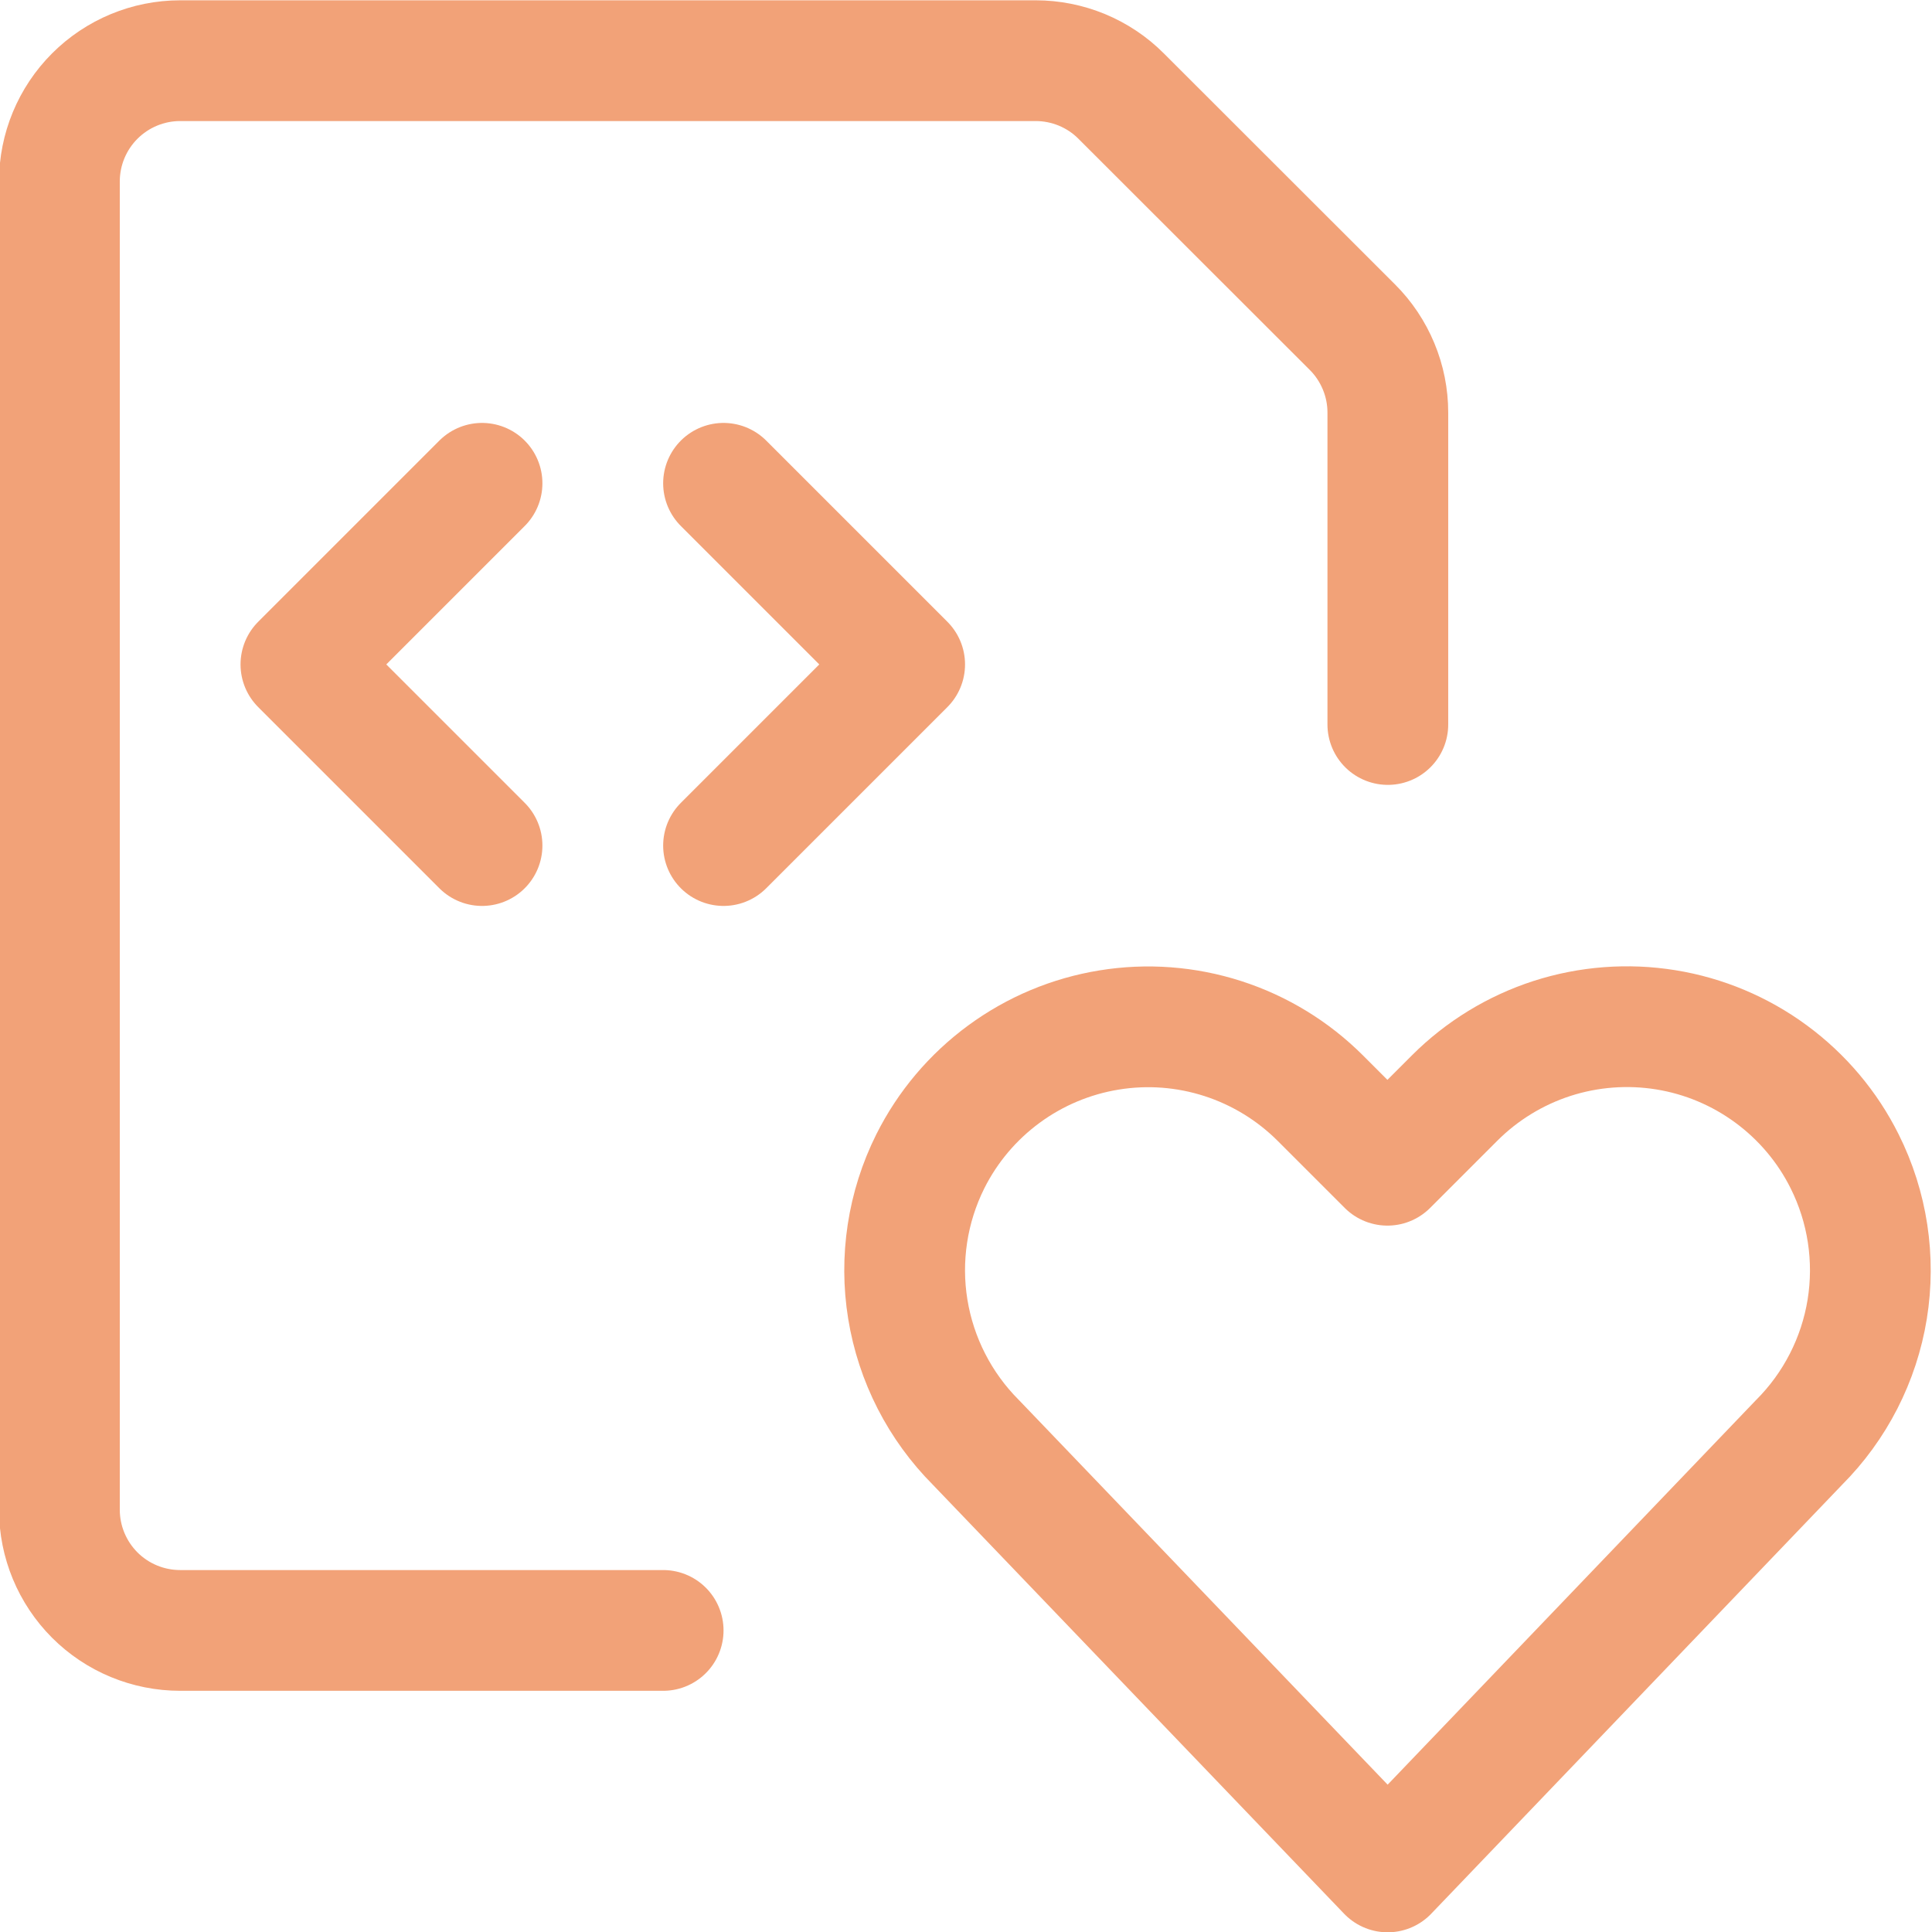 <svg width="32" height="32" viewBox="0 0 32 32" fill="none" xmlns="http://www.w3.org/2000/svg">
<g clip-path="url(#clip0)">
<path d="M22.984 31.005L16.165 23.892C15.567 23.293 15.172 22.521 15.036 21.685C14.9 20.85 15.031 19.992 15.409 19.235C15.695 18.664 16.113 18.169 16.628 17.791C17.142 17.413 17.74 17.162 18.37 17.06C19 16.957 19.646 17.006 20.254 17.202C20.862 17.398 21.415 17.736 21.867 18.187L22.98 19.3L24.093 18.187C24.545 17.735 25.098 17.397 25.706 17.2C26.314 17.004 26.961 16.955 27.592 17.057C28.223 17.159 28.82 17.41 29.335 17.789C29.85 18.168 30.268 18.663 30.553 19.235C30.932 19.992 31.062 20.85 30.927 21.685C30.791 22.521 30.396 23.293 29.797 23.892L22.984 31.005Z" stroke="#F2A278" stroke-width="2" stroke-linecap="round" stroke-linejoin="round"/>
<path d="M10.984 27.005H2.984C2.454 27.005 1.945 26.795 1.57 26.42C1.195 26.044 0.984 25.536 0.984 25.005V3.005C0.984 2.475 1.195 1.966 1.57 1.591C1.945 1.216 2.454 1.005 2.984 1.005H17.155C17.417 1.005 17.677 1.057 17.92 1.157C18.163 1.258 18.384 1.405 18.569 1.591L22.4 5.419C22.586 5.604 22.733 5.825 22.834 6.068C22.935 6.31 22.987 6.571 22.987 6.833V12" stroke="#F2A278" stroke-width="2" stroke-linecap="round" stroke-linejoin="round"/>
<path d="M11.984 8.005L14.984 11.005L11.984 14.005" stroke="#F2A278" stroke-width="2" stroke-linecap="round" stroke-linejoin="round"/>
<path d="M7.984 8.005L4.984 11.005L7.984 14.005" stroke="#F2A278" stroke-width="2" stroke-linecap="round" stroke-linejoin="round"/>
</g>
<defs>
<clipPath id="clip0">
<rect width="32" height="32" fill="white"/>
</clipPath>
</defs>
</svg>
